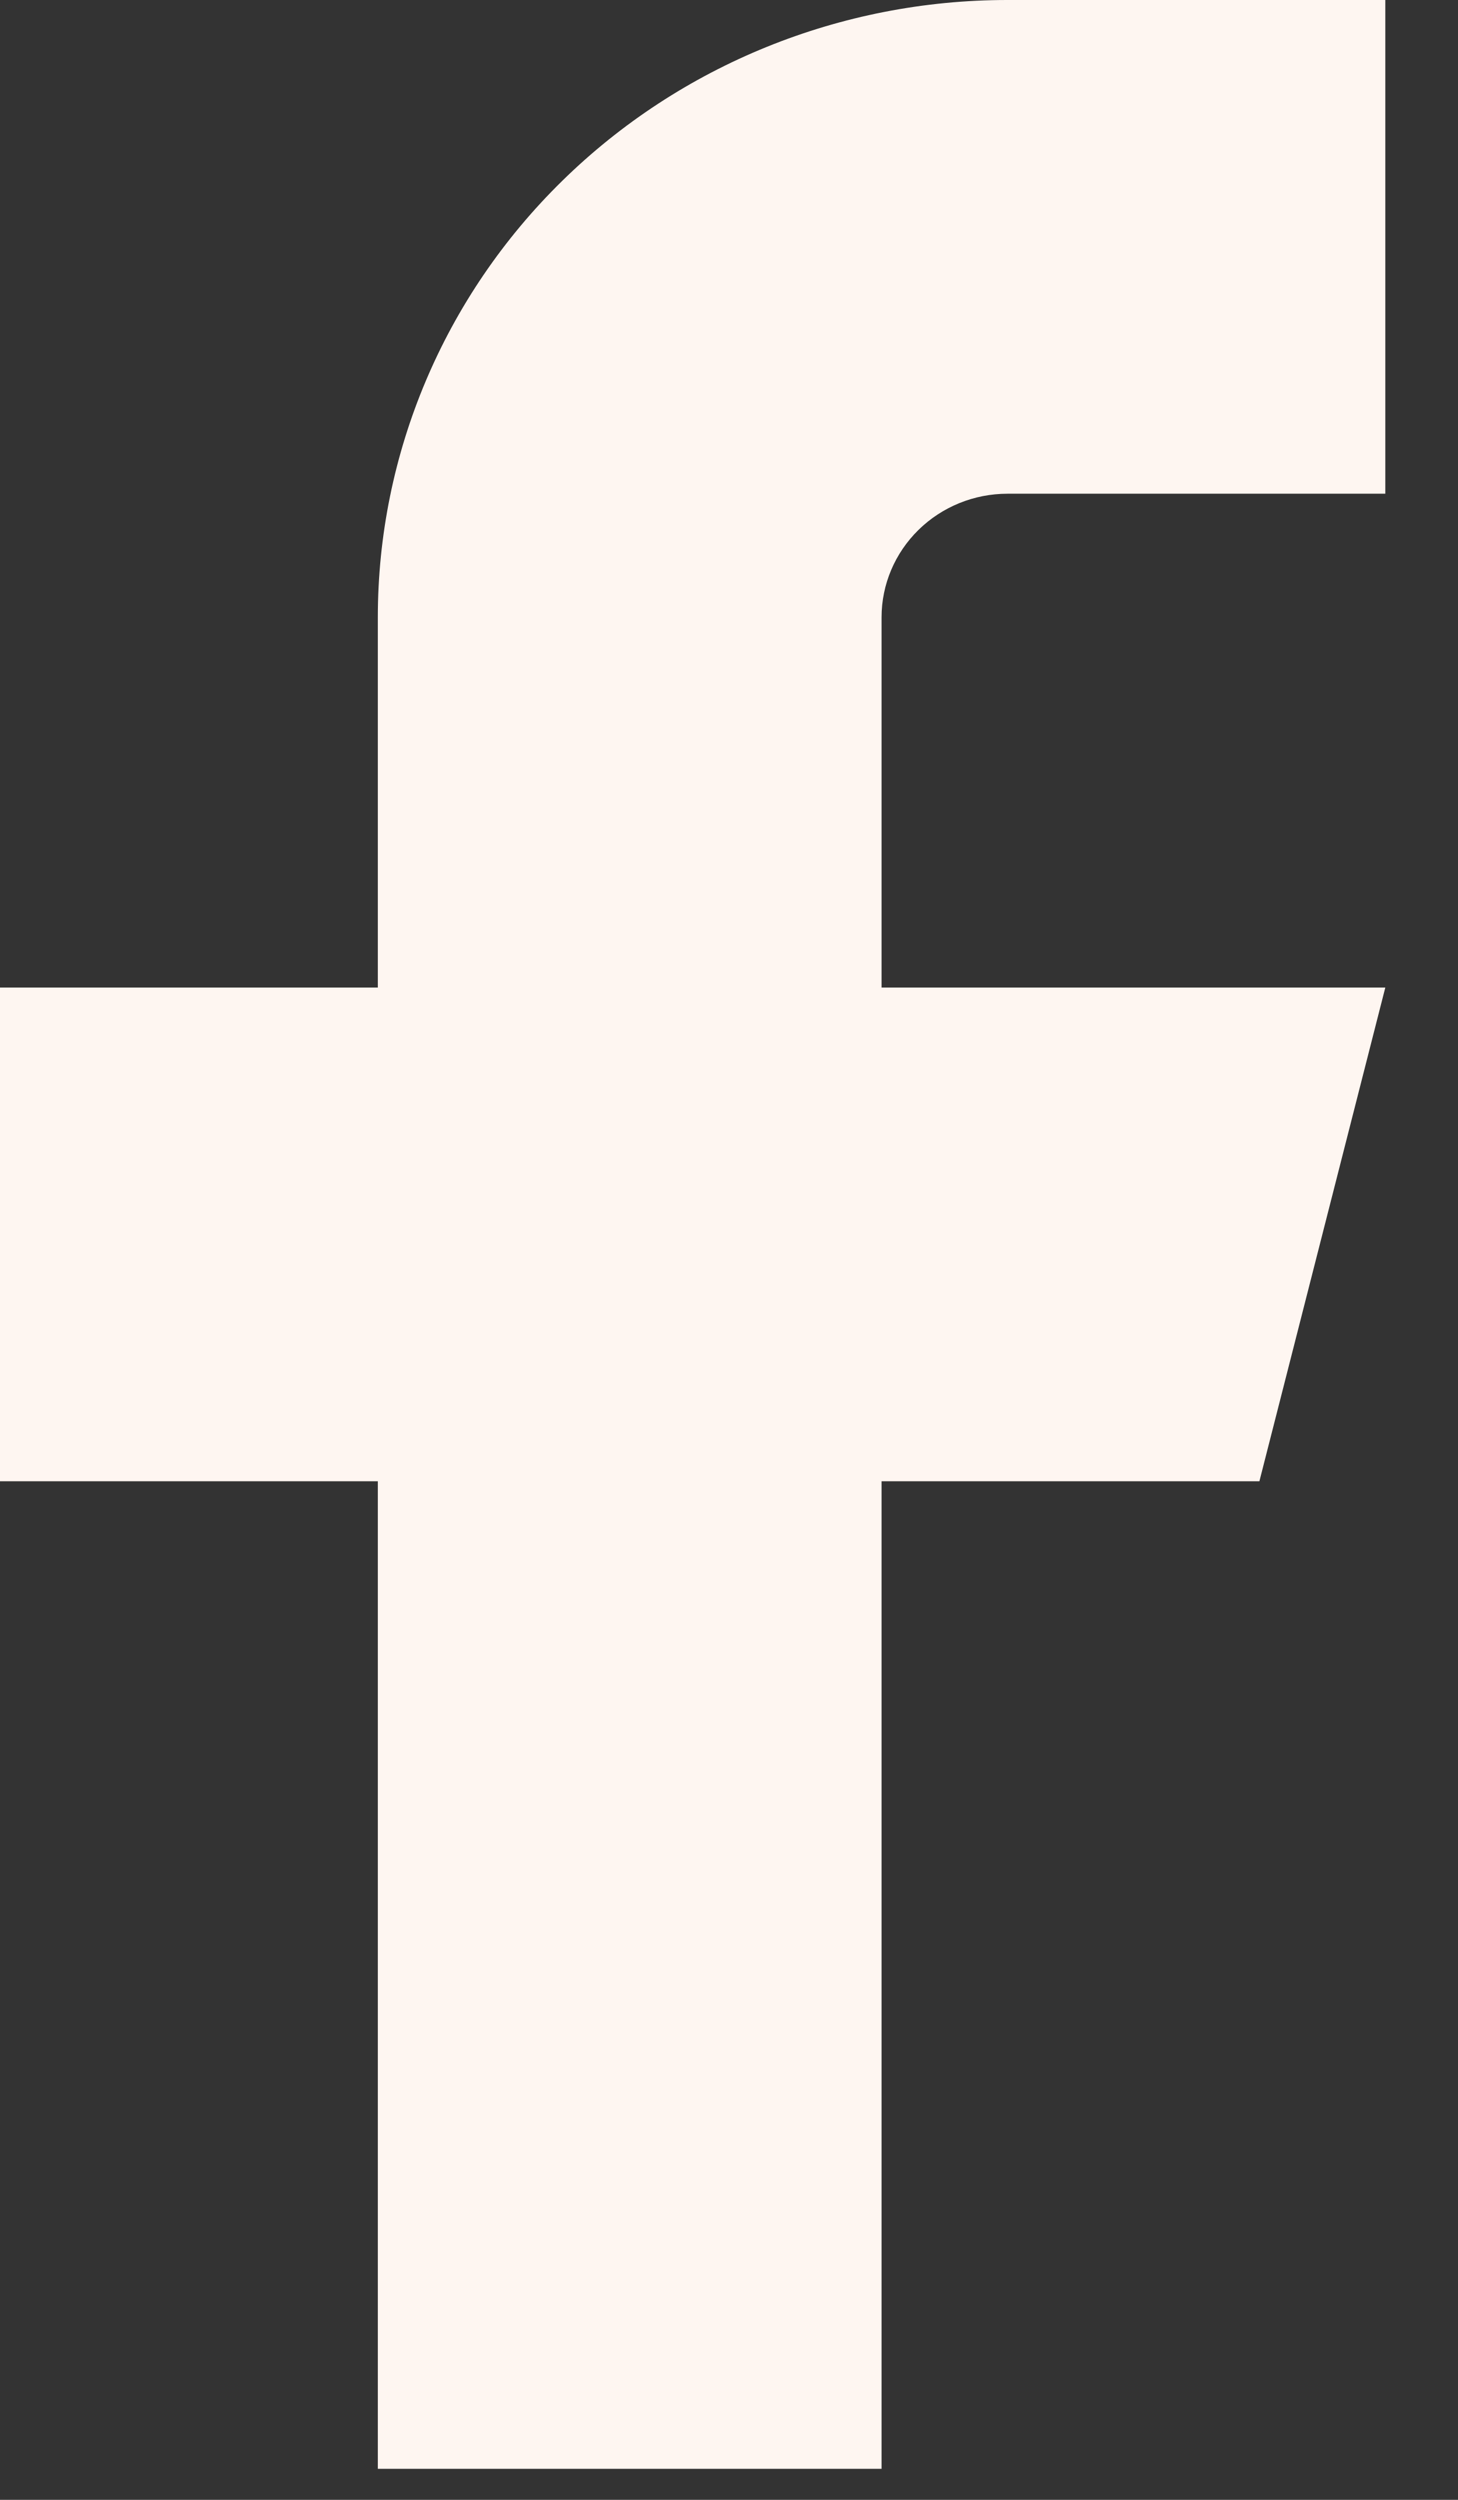 <svg width="14" height="24" viewBox="0 0 14 24" fill="none" xmlns="http://www.w3.org/2000/svg">
<rect x="0" y="0" width="14" height="24" fill="#333333" stroke="none"/>
<path d="M13.302 0H9.674C8.071 0 6.533 0.624 5.399 1.736C4.265 2.847 3.628 4.354 3.628 5.926V9.481H0V14.221H3.628V23.702H8.465V14.221H12.093L13.302 9.481H8.465V5.926C8.465 5.611 8.593 5.31 8.819 5.088C9.046 4.865 9.354 4.74 9.674 4.74H13.302V0Z" fill="#FEF6F1"/>
</svg>
